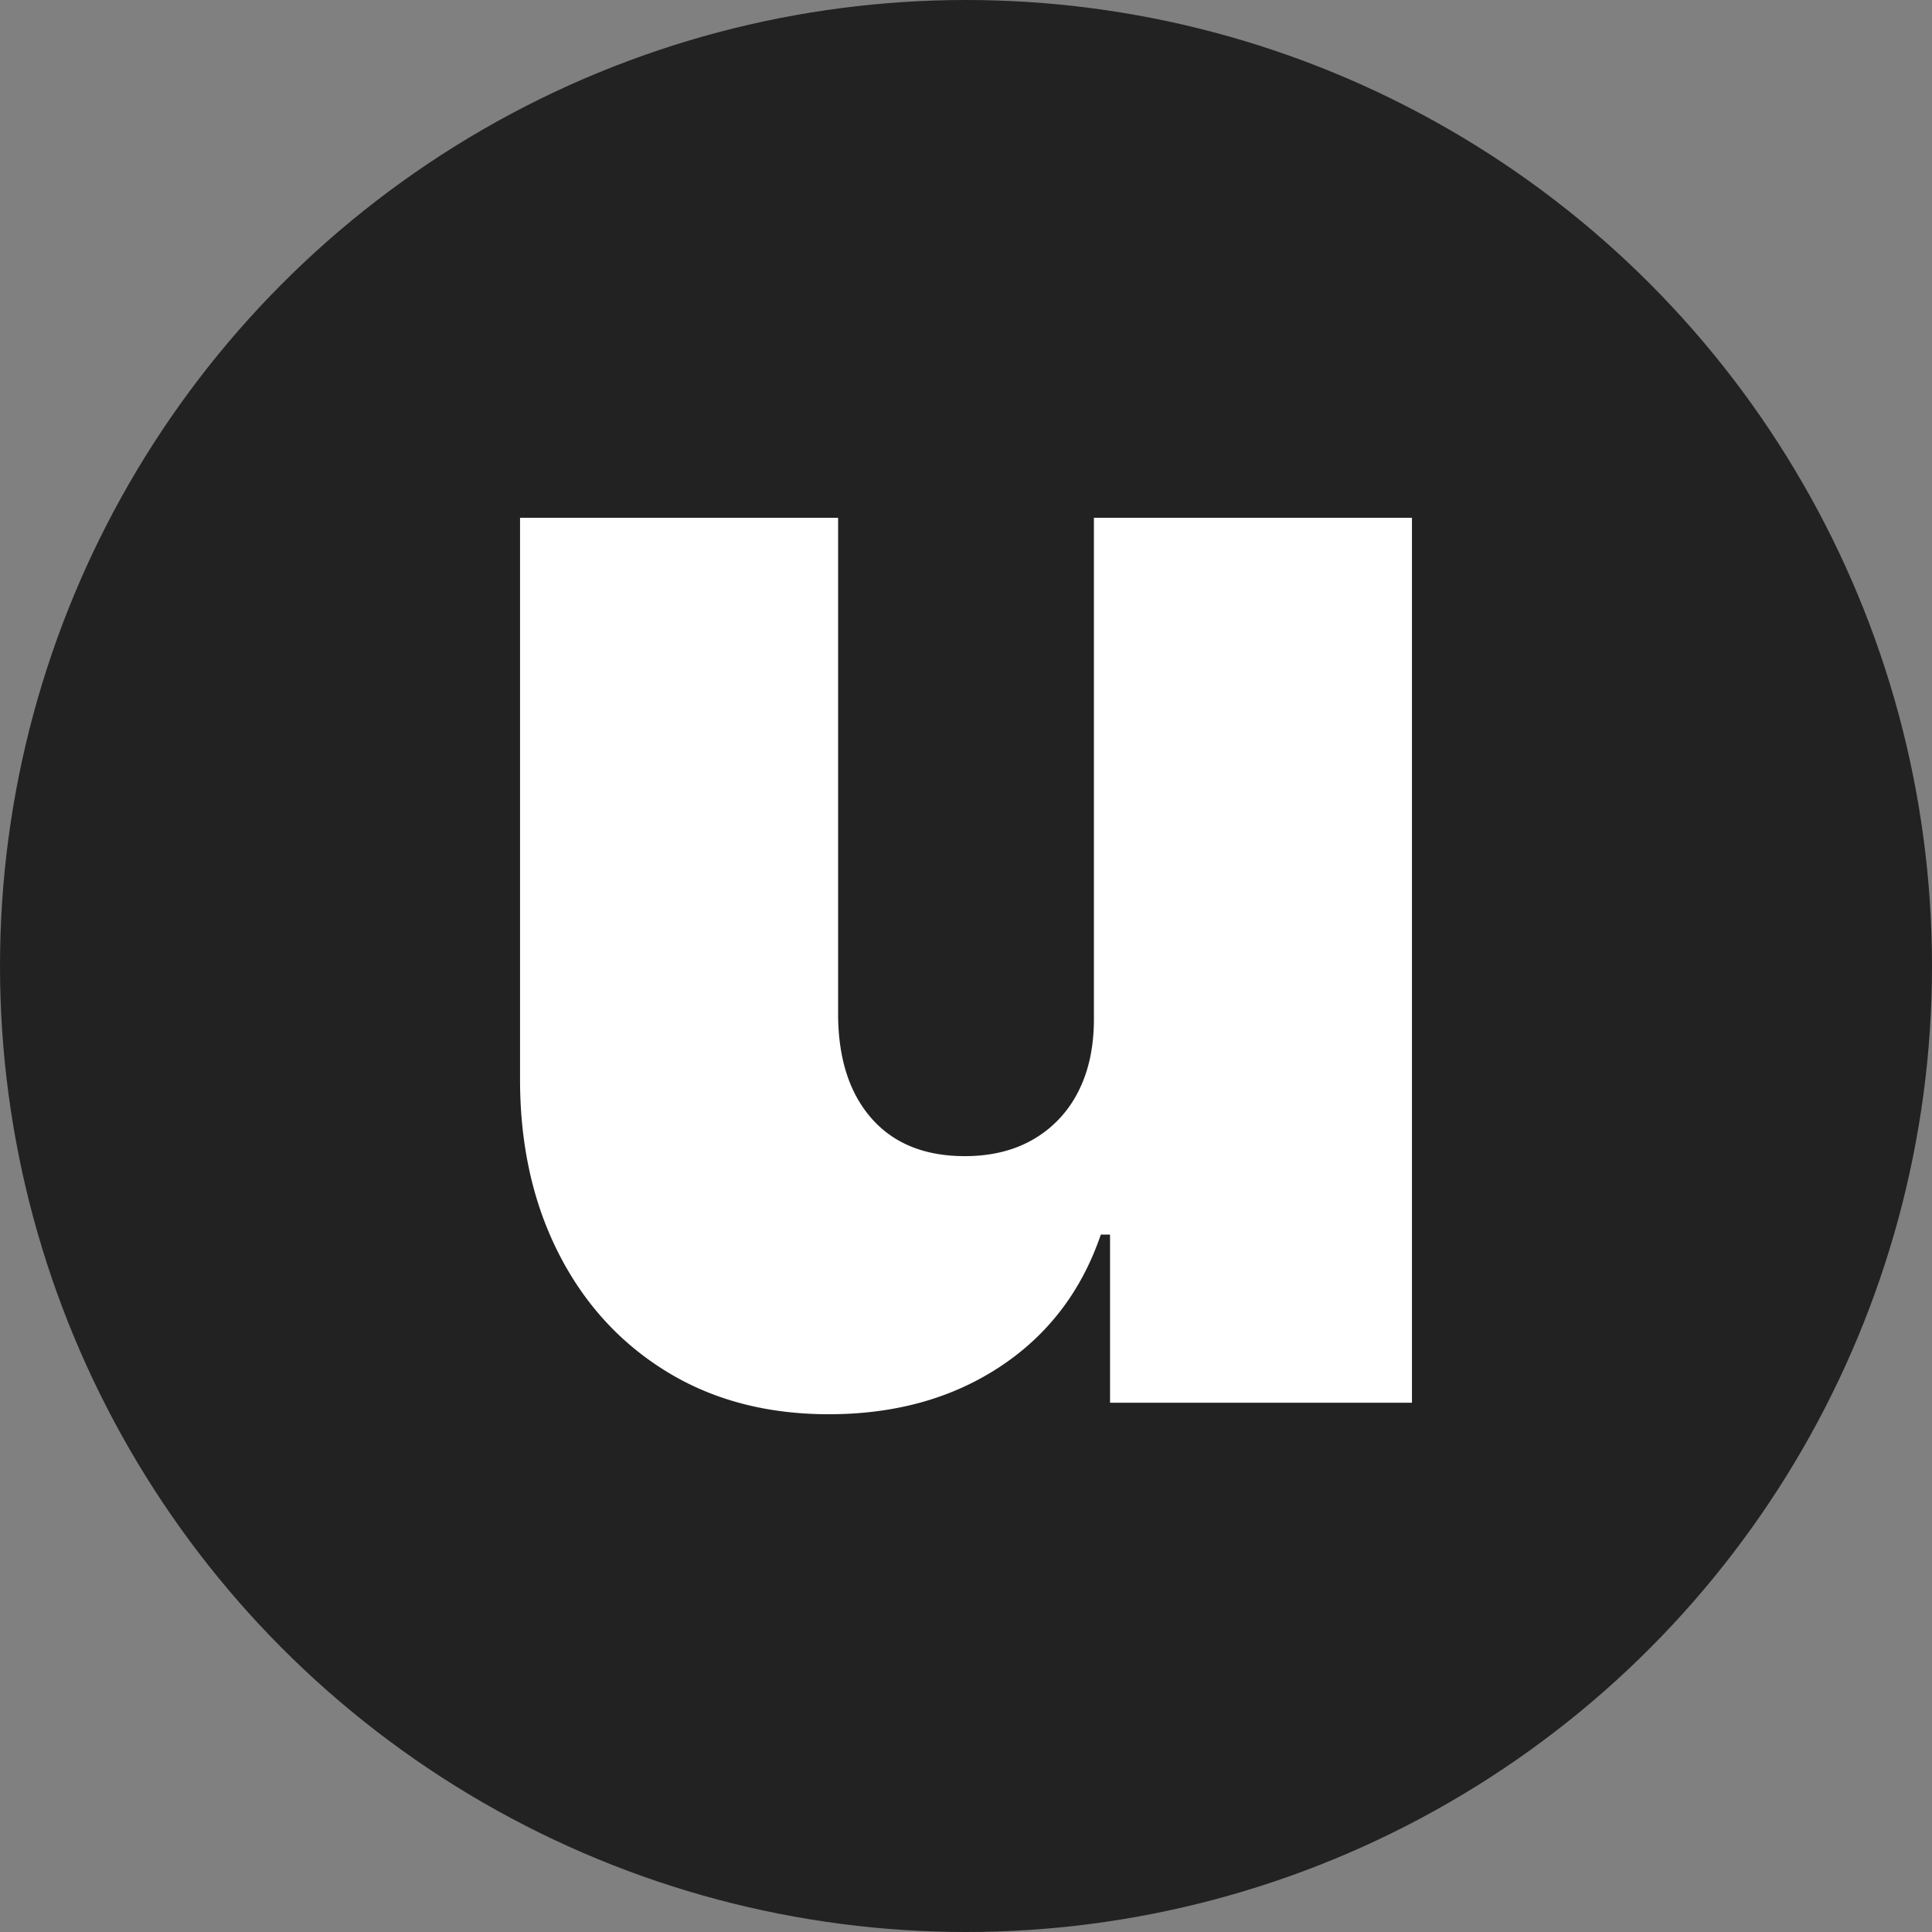 <svg id="Layer_1" data-name="Layer 1" xmlns="http://www.w3.org/2000/svg" viewBox="0 0 1080 1080"><rect x="0" y="0" width="1080" height="1080" fill="#808080" stroke="none"/><defs><style>.cls-1{fill:#222;}.cls-2{fill:#fff;}</style></defs><title>urban</title><circle class="cls-1" cx="540" cy="540" r="540"/><path class="cls-2" d="M611.5,567.69V289.43H789.29v494.7H620.52v-94h-5.15Q599.25,737.44,559,764t-95.65,26.57q-51.87,0-90.67-23.82T312.46,701q-21.43-41.88-21.75-96V289.43H468.5V567.69q.31,36.73,18.84,57.66t52,20.94q22.23,0,38.49-9.5A63.92,63.92,0,0,0,603,609.72Q611.83,592.18,611.5,567.69Z"/></svg>